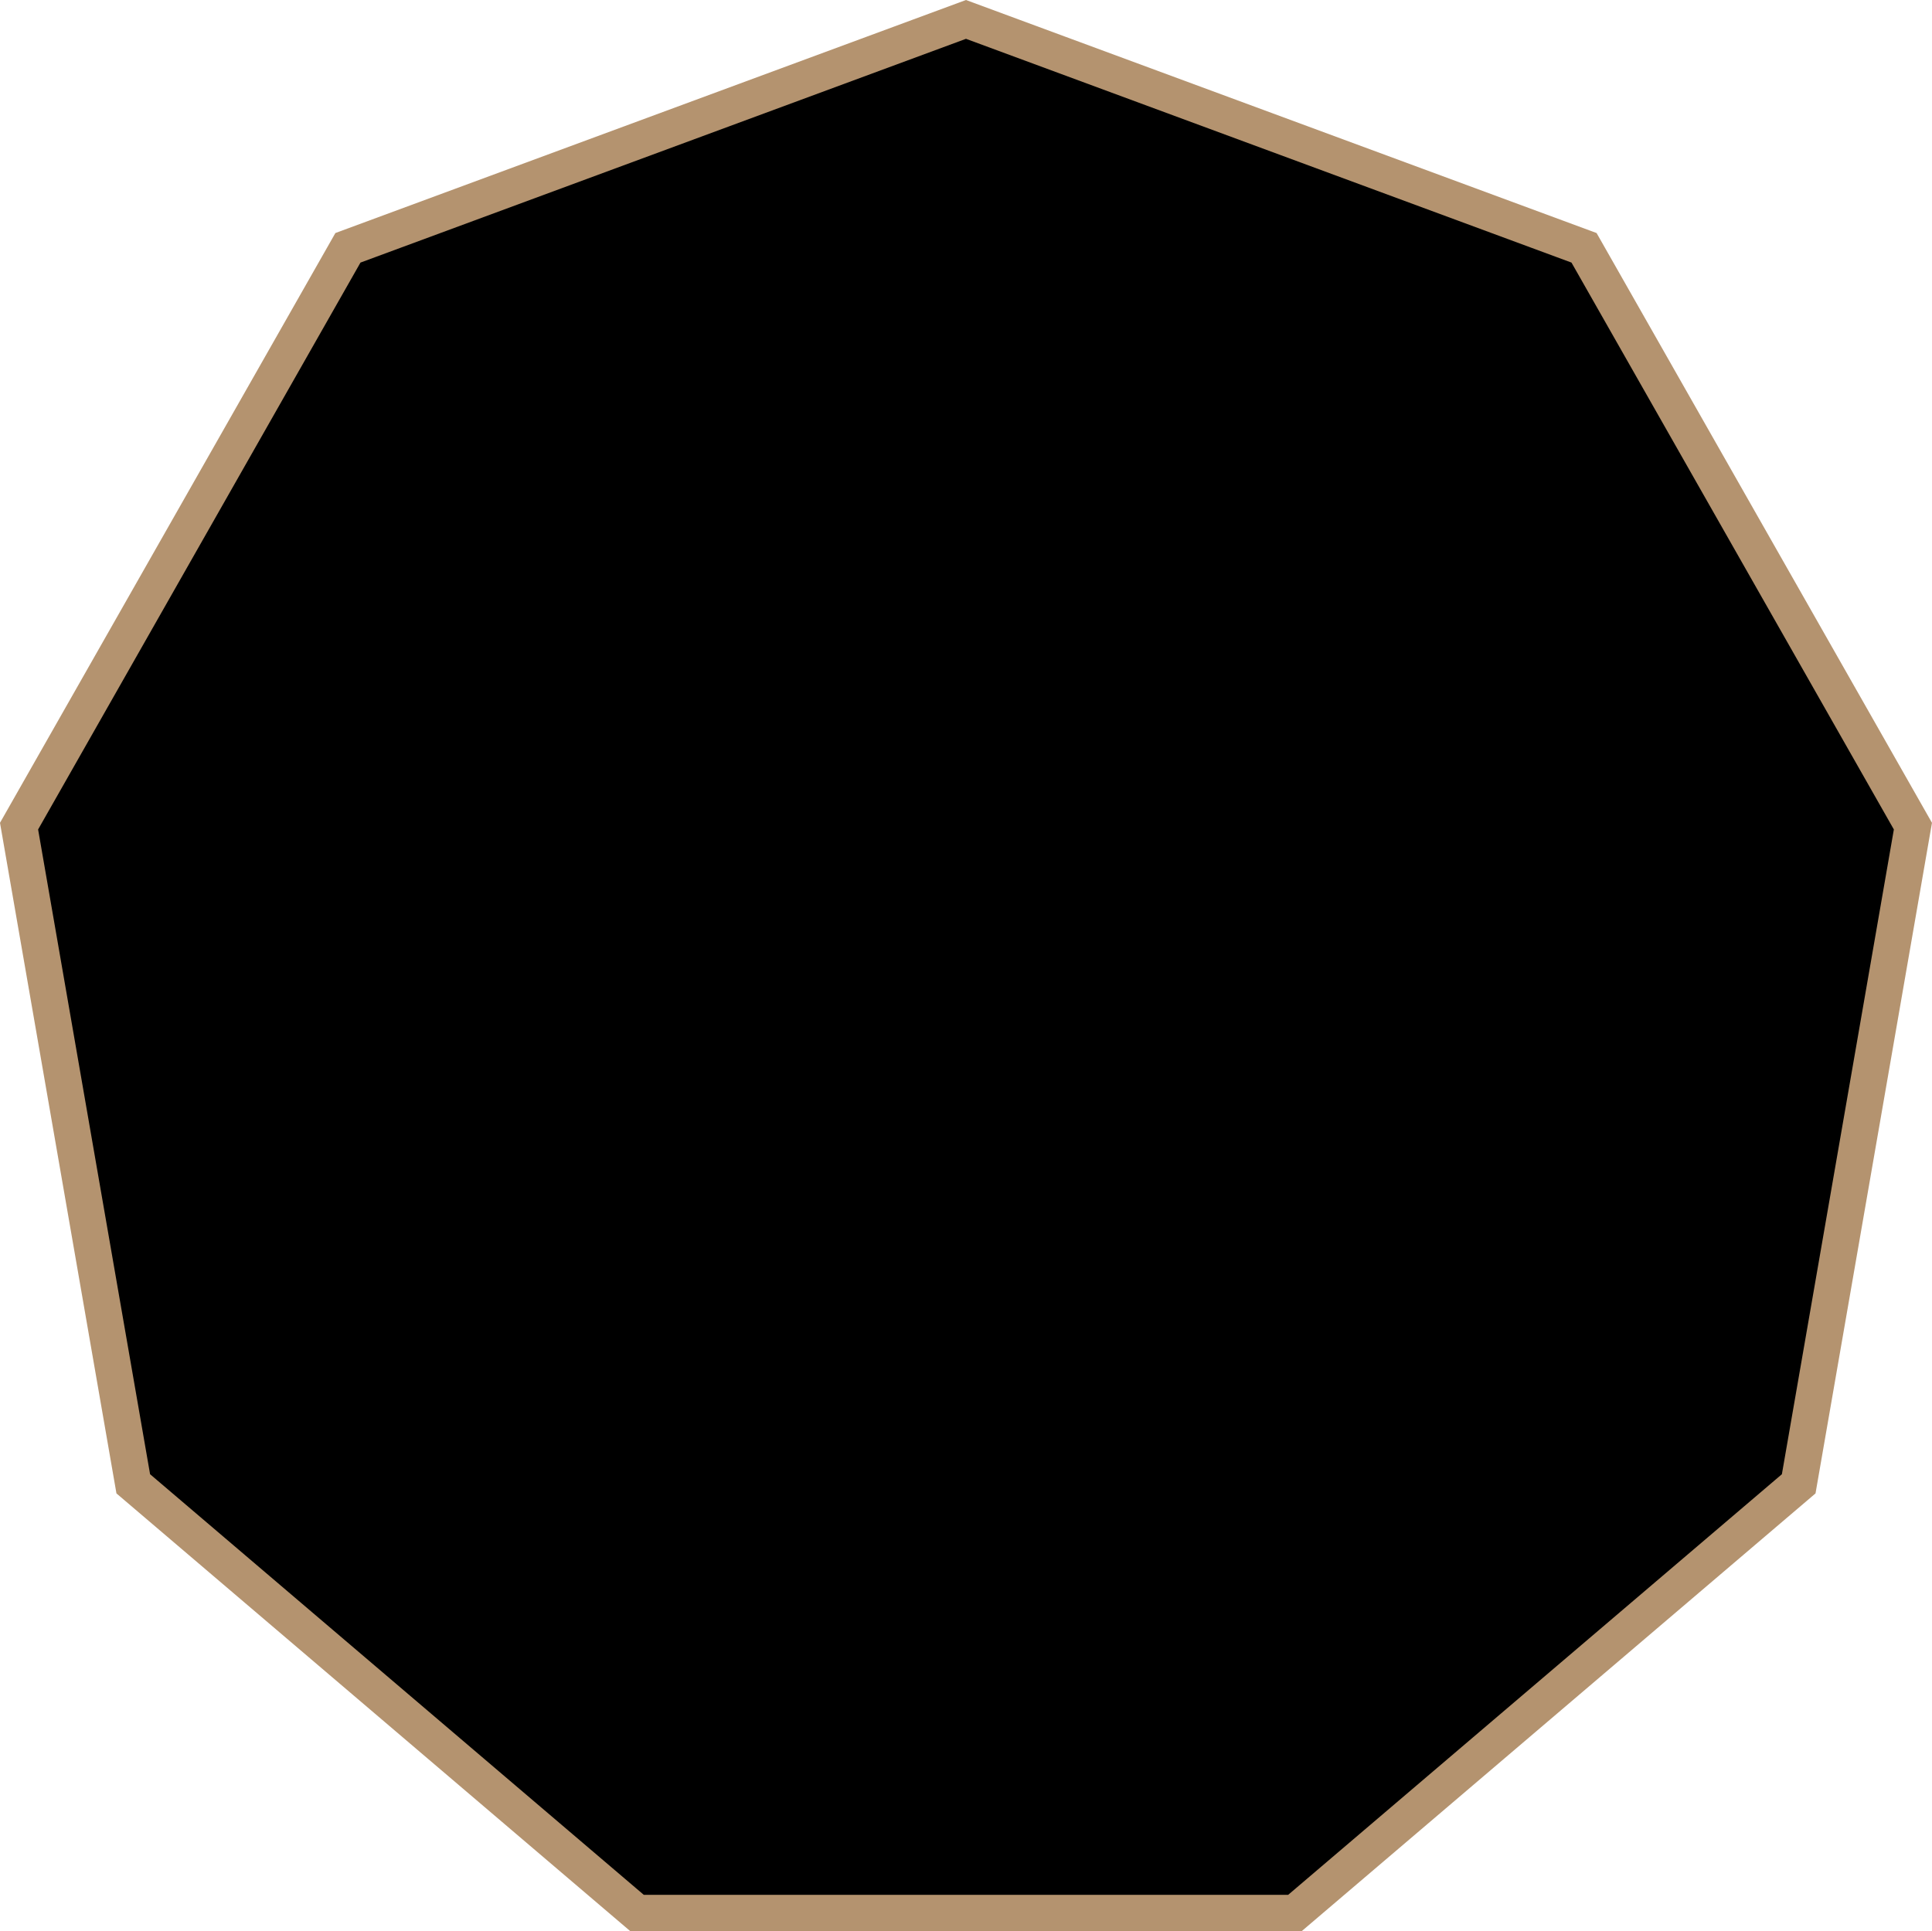 <svg xmlns="http://www.w3.org/2000/svg" width="53.047" height="53.033" viewBox="0 0 53.047 53.033"><path d="M26,0,42.97,6.272,52,22.153,48.864,40.213,35.03,52H16.97L3.136,40.213,0,22.153,9.03,6.272Z" transform="translate(0.523 0.533)" fill="currentColor" stroke="#b4936f" stroke-width="1" vector-effect="non-scaling-stroke"/></svg>